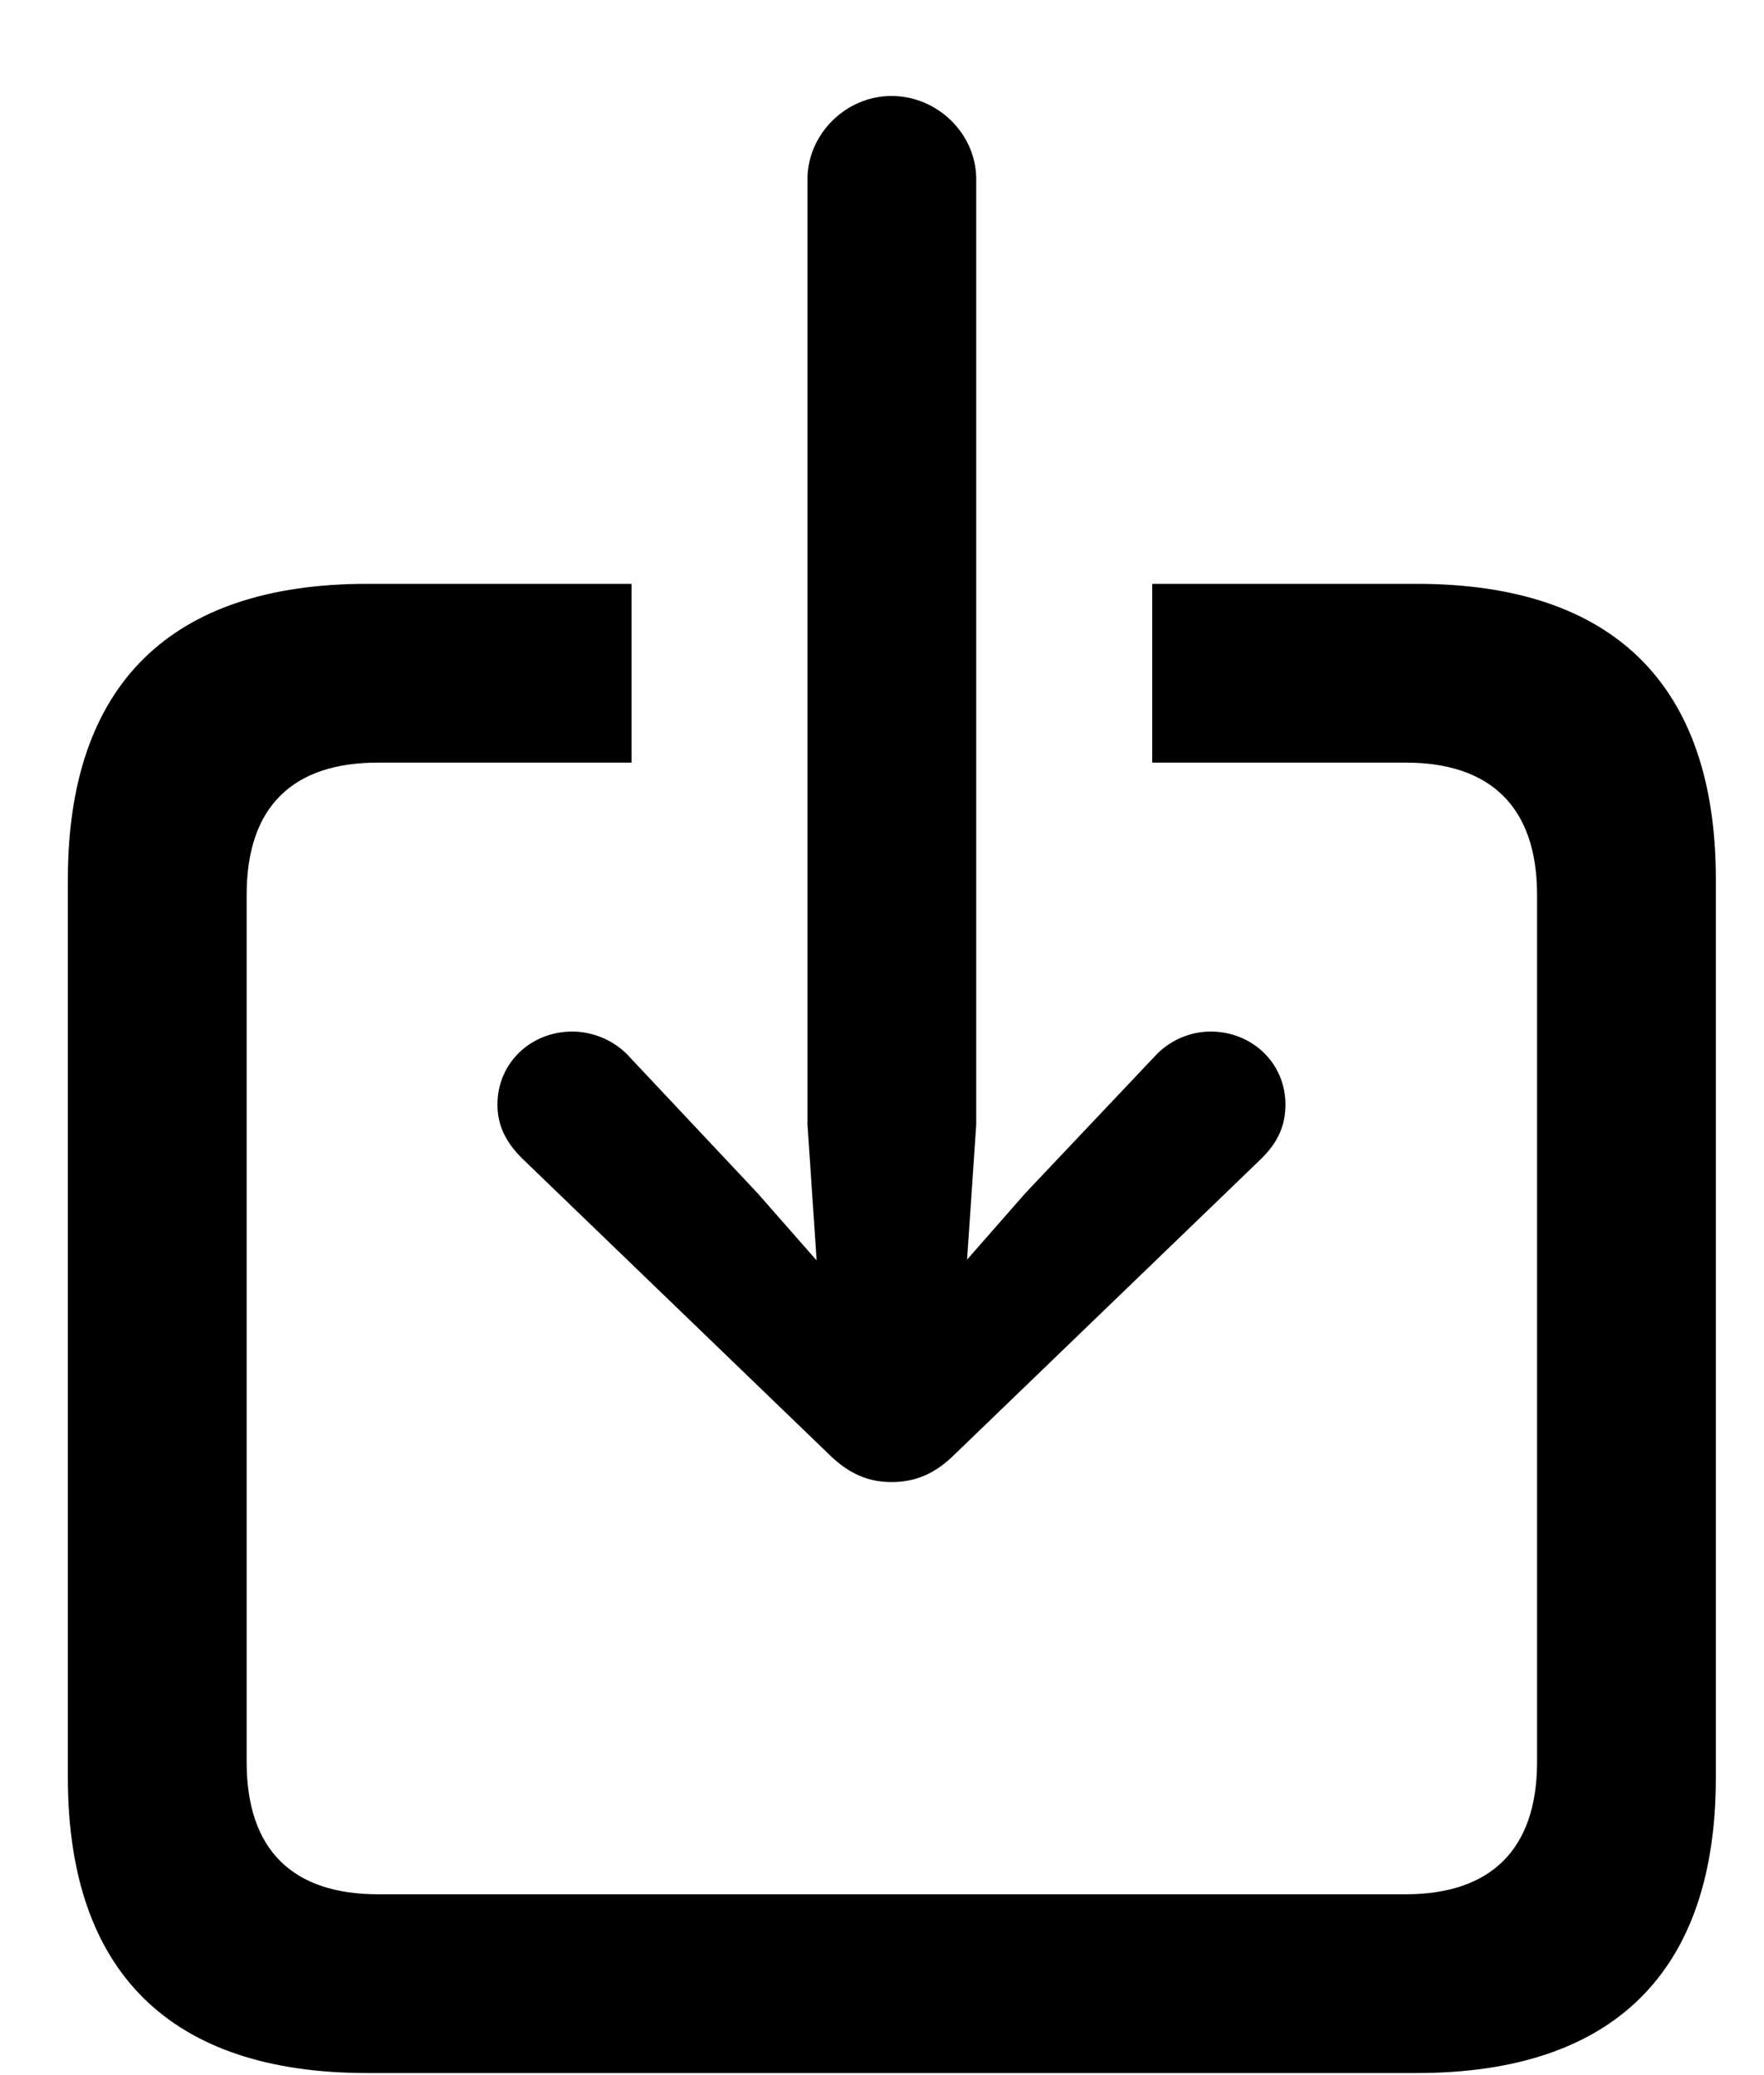 <svg viewBox="0 0 17 20" xmlns="http://www.w3.org/2000/svg">
  <path stroke-width="0" d="M8.591 14.284C8.38 14.284 8.187 14.214 7.984 14.012L5.031 11.164C4.882 11.015 4.794 10.856 4.794 10.646C4.794 10.241 5.119 9.942 5.515 9.942C5.717 9.942 5.928 10.03 6.068 10.188L7.299 11.498L7.87 12.148L7.782 10.839V1.725C7.782 1.294 8.151 0.925 8.591 0.925C9.039 0.925 9.408 1.294 9.408 1.725V10.839L9.32 12.14L9.883 11.498L11.122 10.188C11.263 10.03 11.465 9.942 11.667 9.942C12.062 9.942 12.388 10.241 12.388 10.646C12.388 10.856 12.309 11.015 12.159 11.164L9.206 14.012C9.004 14.214 8.811 14.284 8.591 14.284ZM3.537 19.98C1.639 19.98 0.654 19.004 0.654 17.132V8.475C0.654 6.603 1.639 5.627 3.537 5.627H6.086V7.35H3.643C2.825 7.35 2.377 7.771 2.377 8.624V16.982C2.377 17.835 2.825 18.257 3.643 18.257H13.548C14.356 18.257 14.813 17.835 14.813 16.982V8.624C14.813 7.771 14.356 7.35 13.548 7.35H11.104V5.627H13.653C15.552 5.627 16.536 6.603 16.536 8.475V17.132C16.536 19.004 15.552 19.98 13.653 19.98H3.537Z" />
</svg>
